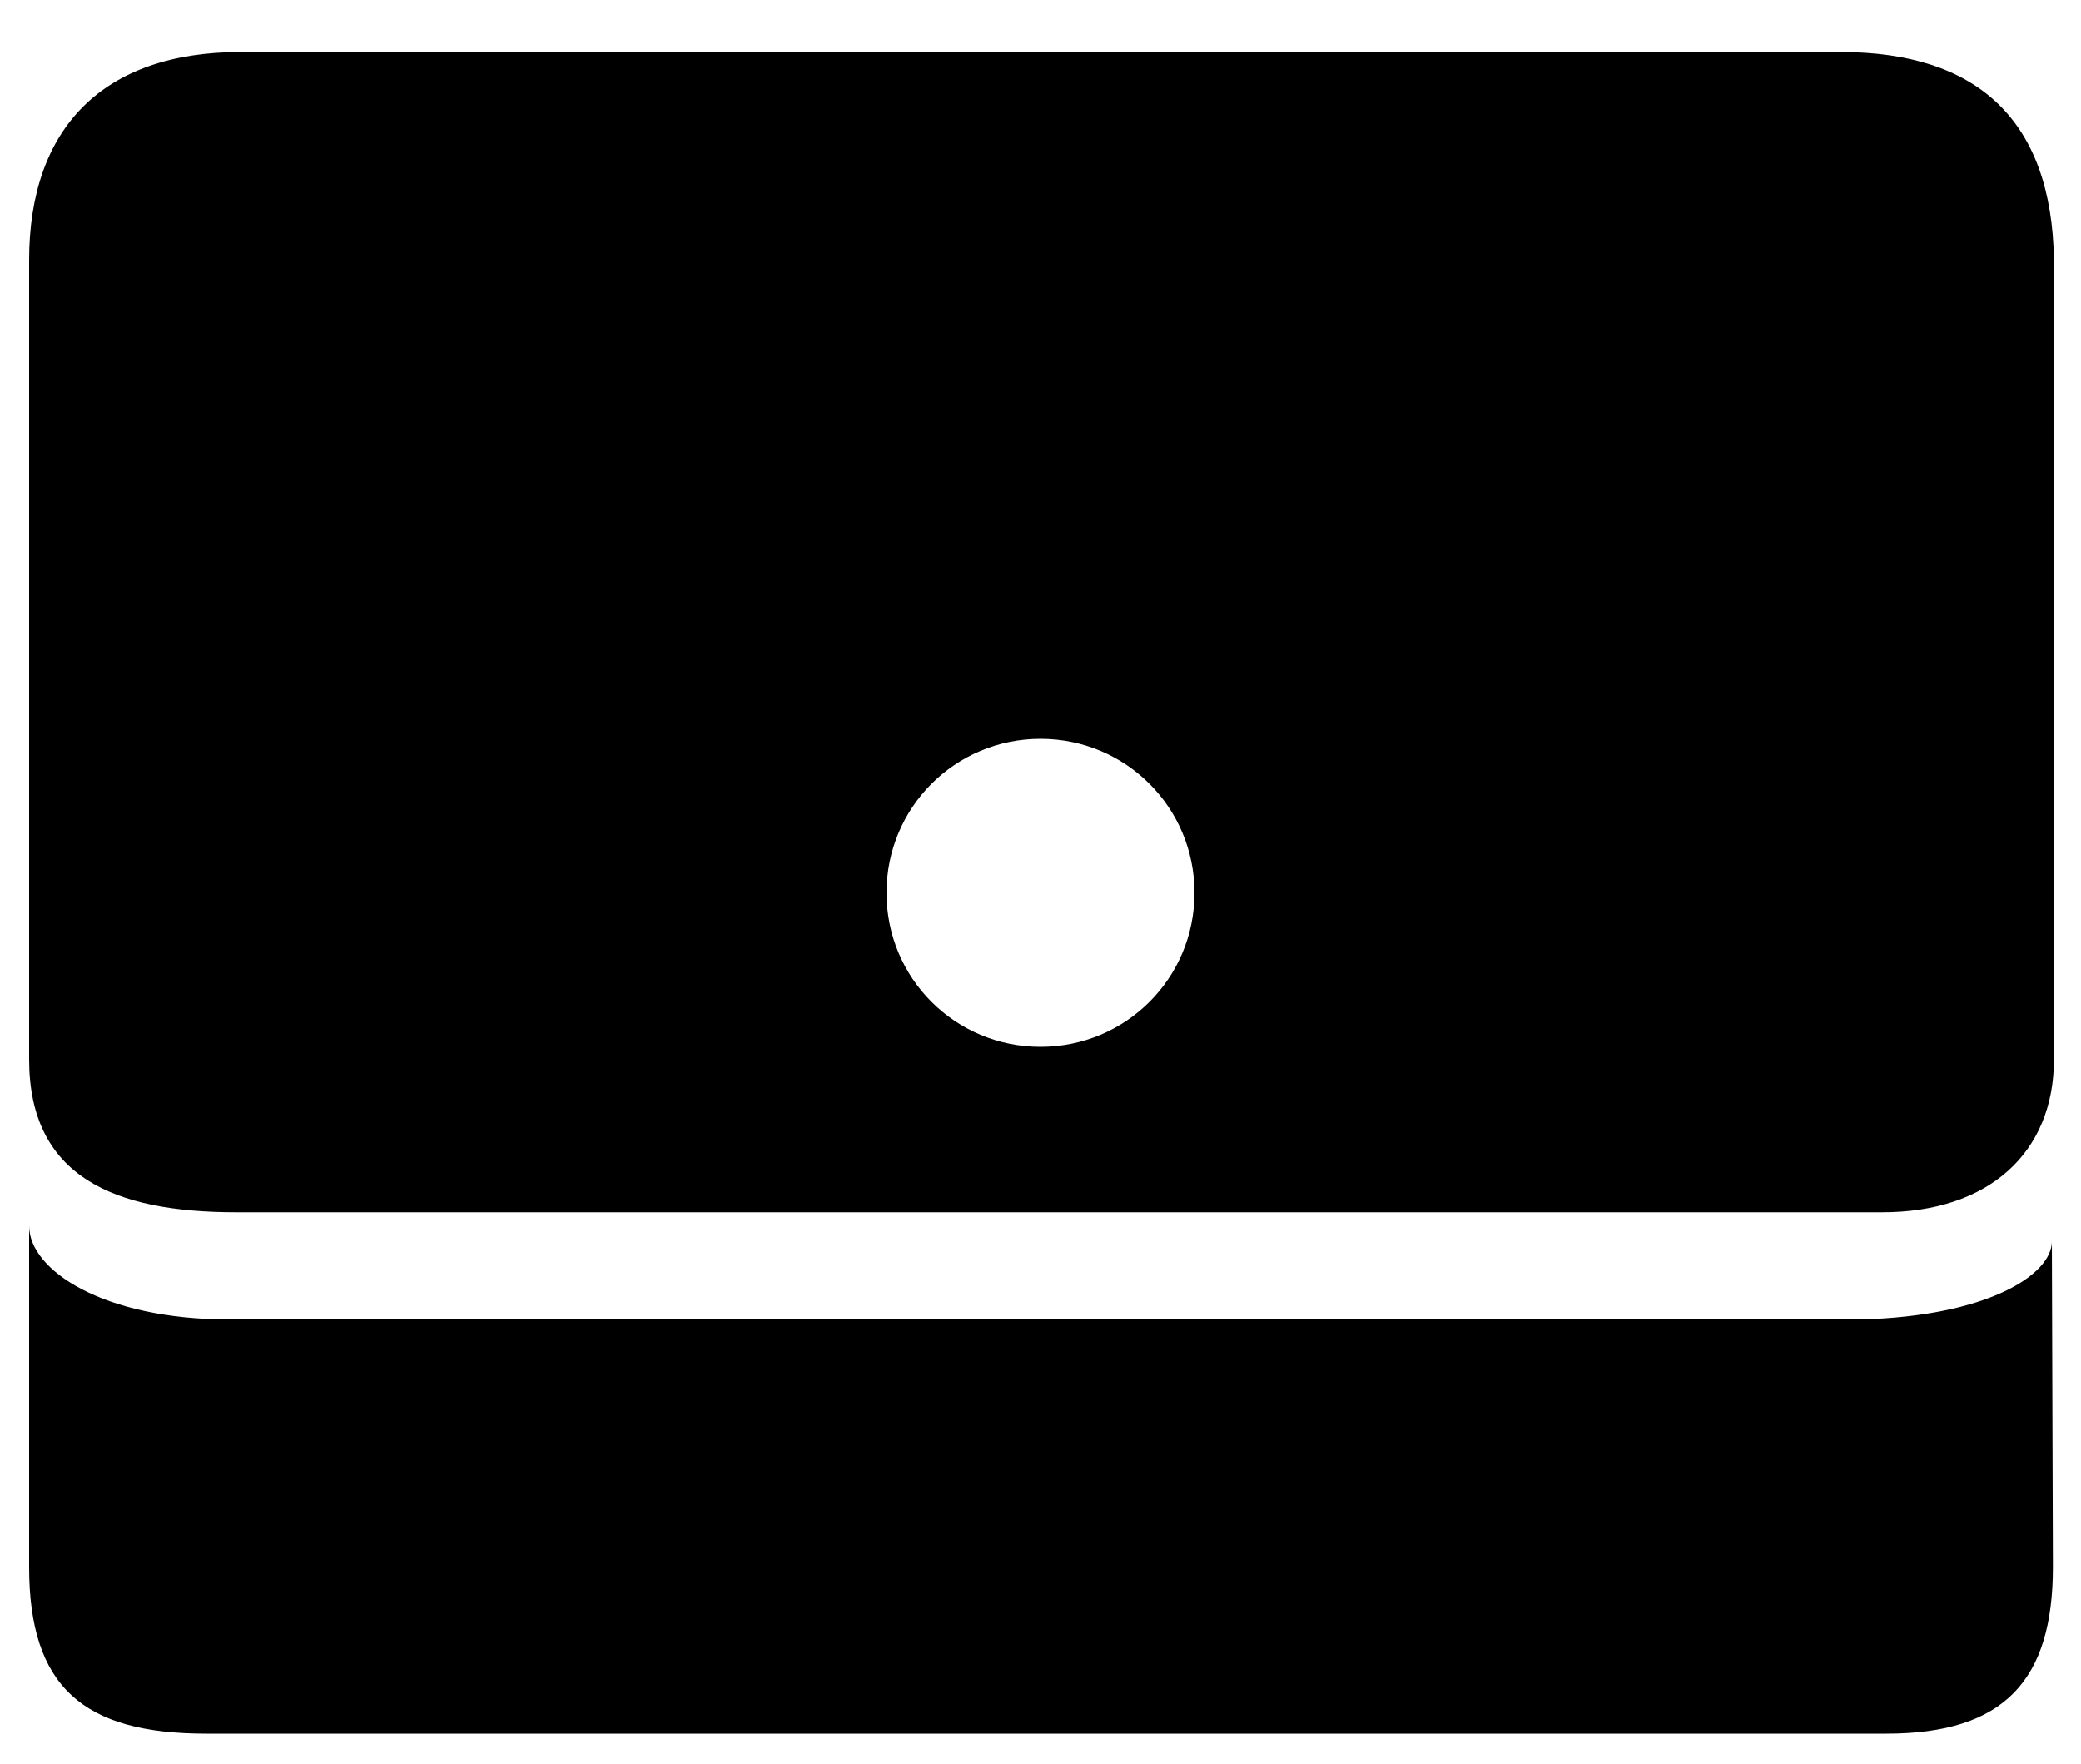 <?xml version="1.0" encoding="utf-8"?>
<!-- Generator: Adobe Illustrator 18.1.0, SVG Export Plug-In . SVG Version: 6.00 Build 0)  -->
<svg version="1.1" id="Layer_1" xmlns="http://www.w3.org/2000/svg" xmlns:xlink="http://www.w3.org/1999/xlink" x="0px" y="0px"
	 viewBox="0 56.8 800 678.1" enable-background="new 0 56.8 800 678.1" xml:space="preserve">
<path d="M788.8,534c0,12.8-24.8,28.8-73.6,30H88c-48,0-76.8-18.8-76.8-36v131.2c0,46,20.8,64,68,64h646c45.6,0,64-20.8,64-64"/>
<path d="M707.6,76.8H92.4c-52.4,0-81.2,28.8-81.2,80V464c0,45.2,32.8,58.8,79.6,58.8h632.8c40.8,0,66-22.8,66-58.8V156.8
	C788.8,102.8,760,76.8,707.6,76.8z M400,459.2c-32.8,0-59.2-26.4-59.2-59.2s26.4-59.2,59.2-59.2s59.2,26.4,59.2,59.2
	S432.8,459.2,400,459.2z"/>
</svg>
